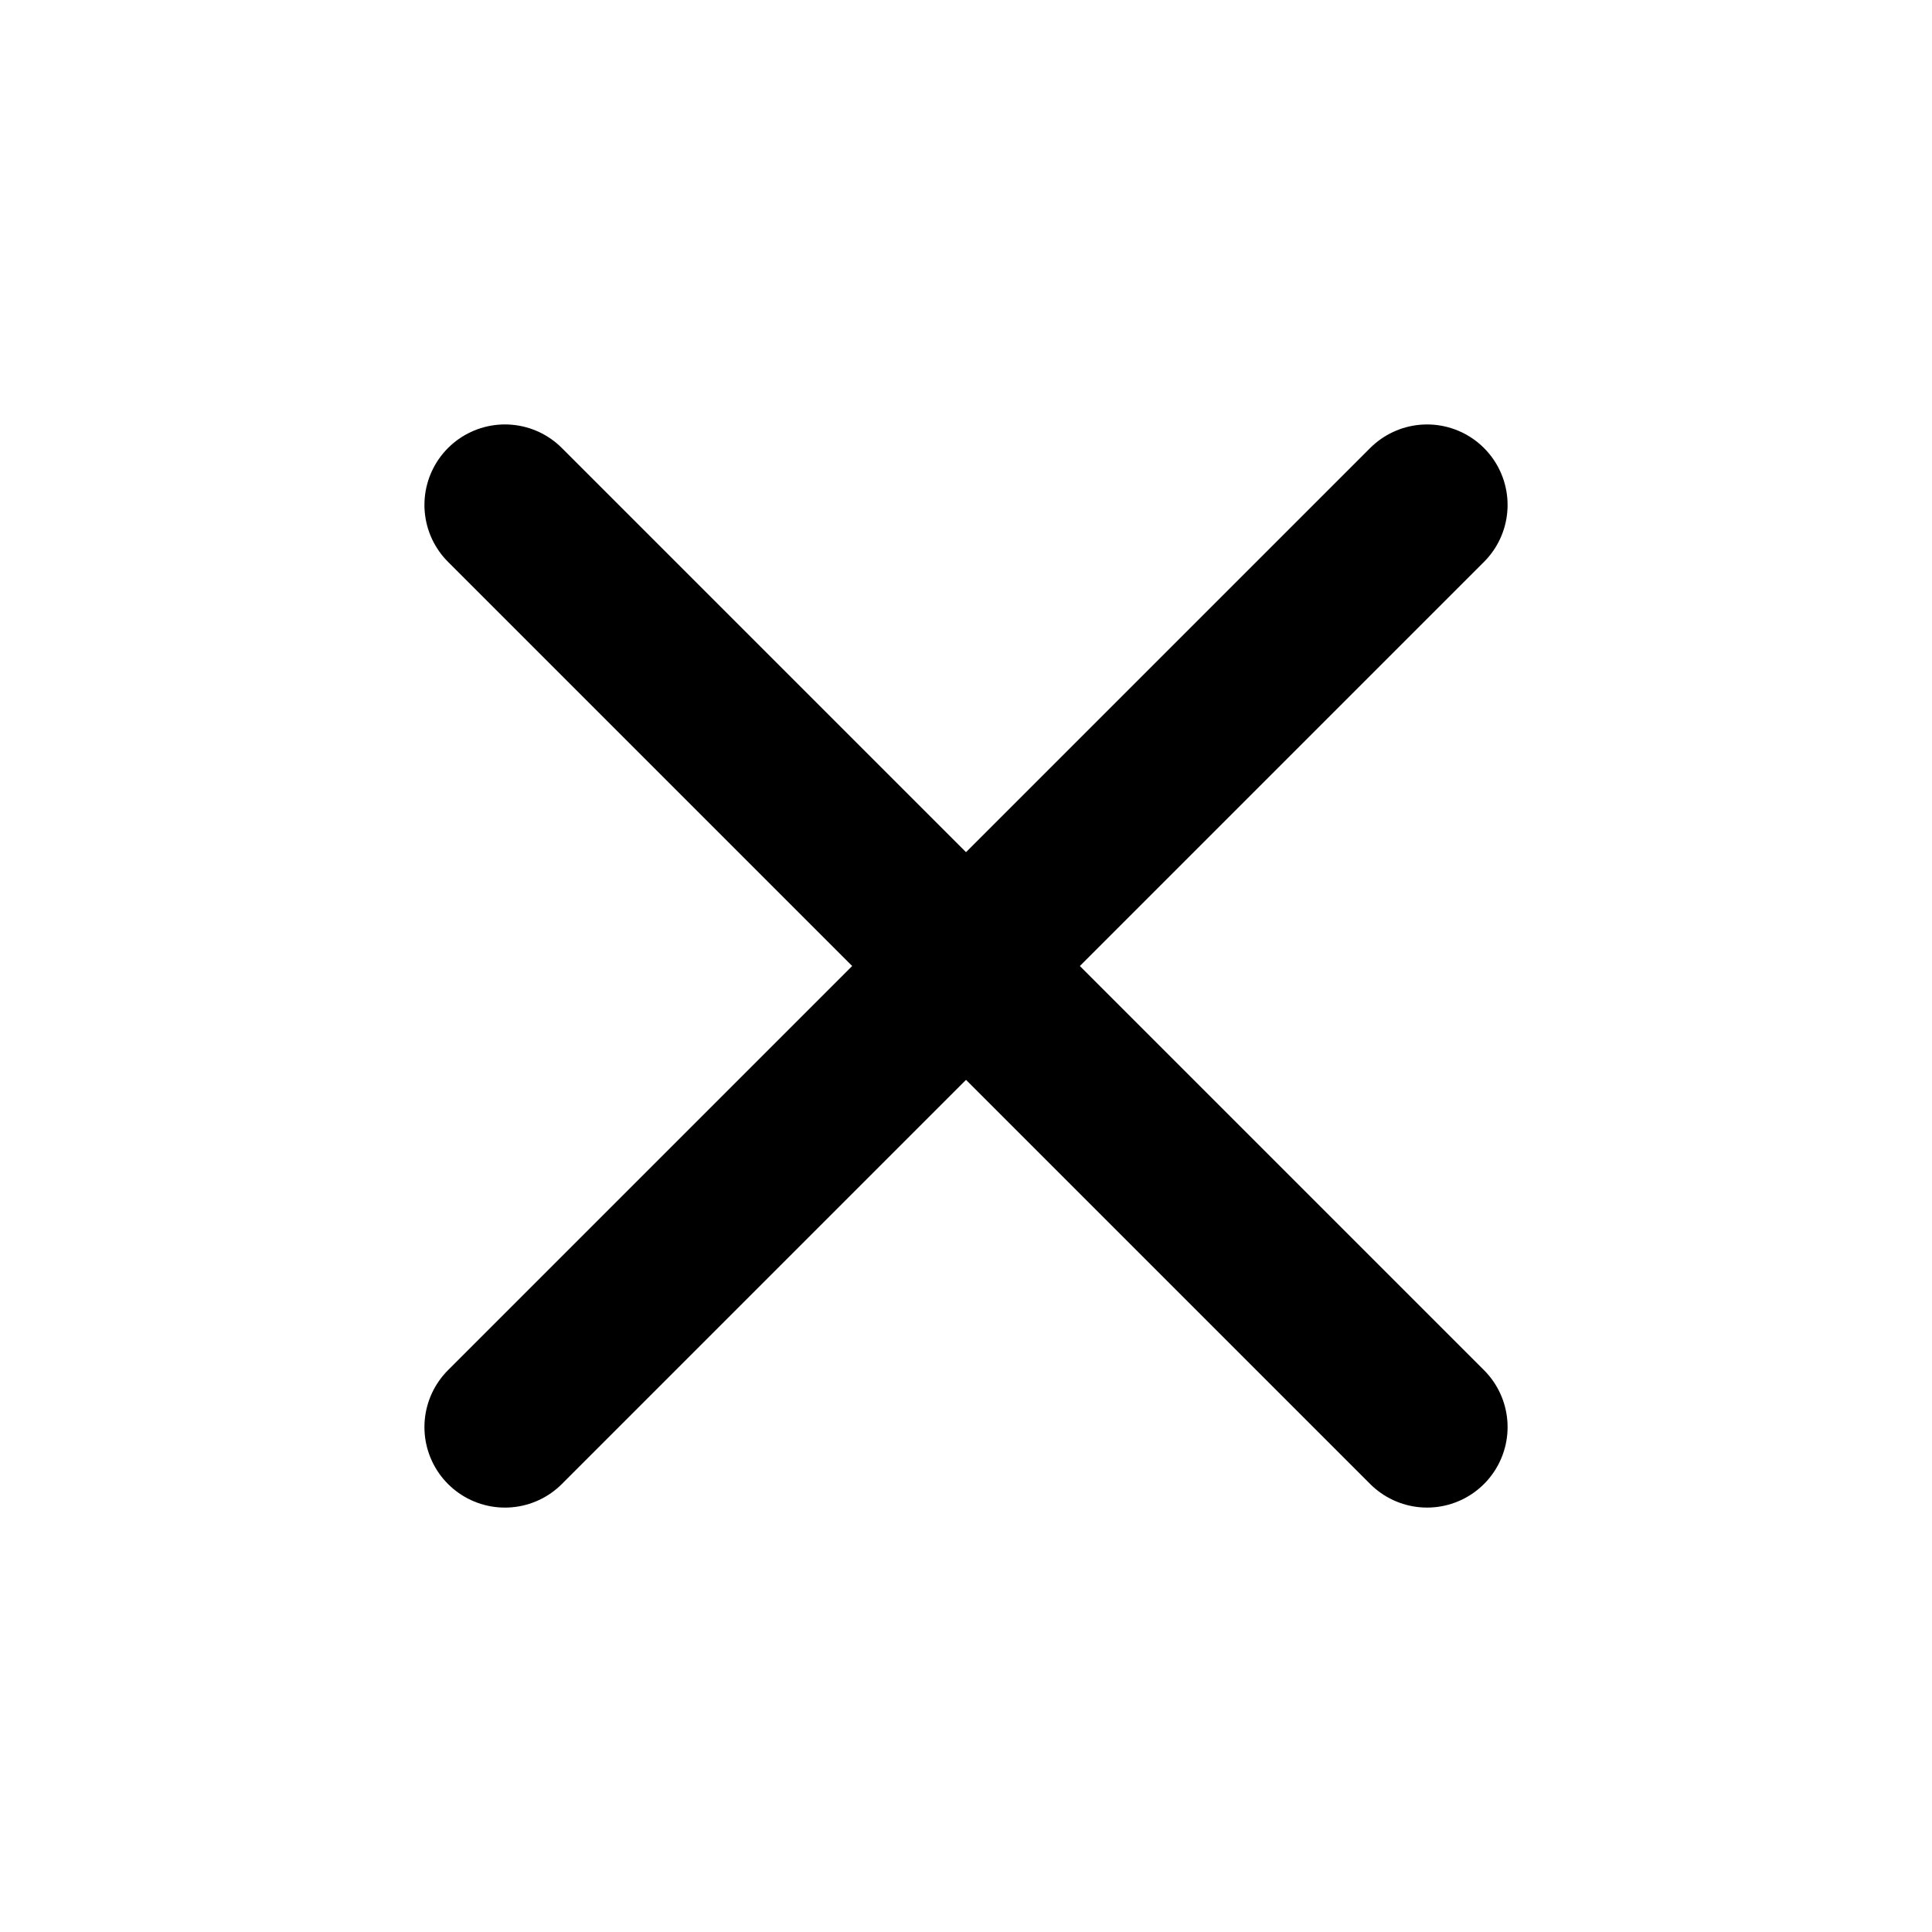<svg width="800" height="800" viewBox="0 0 800 800" fill="none" xmlns="http://www.w3.org/2000/svg">
<rect width="800" height="800" fill="white"/>
<path d="M209.084 209.083L590.922 590.92" stroke="black" stroke-width="66.67" stroke-linecap="round"/>
<path d="M590.922 209.09L209.084 590.927" stroke="black" stroke-width="66.67" stroke-linecap="round"/>
</svg>
